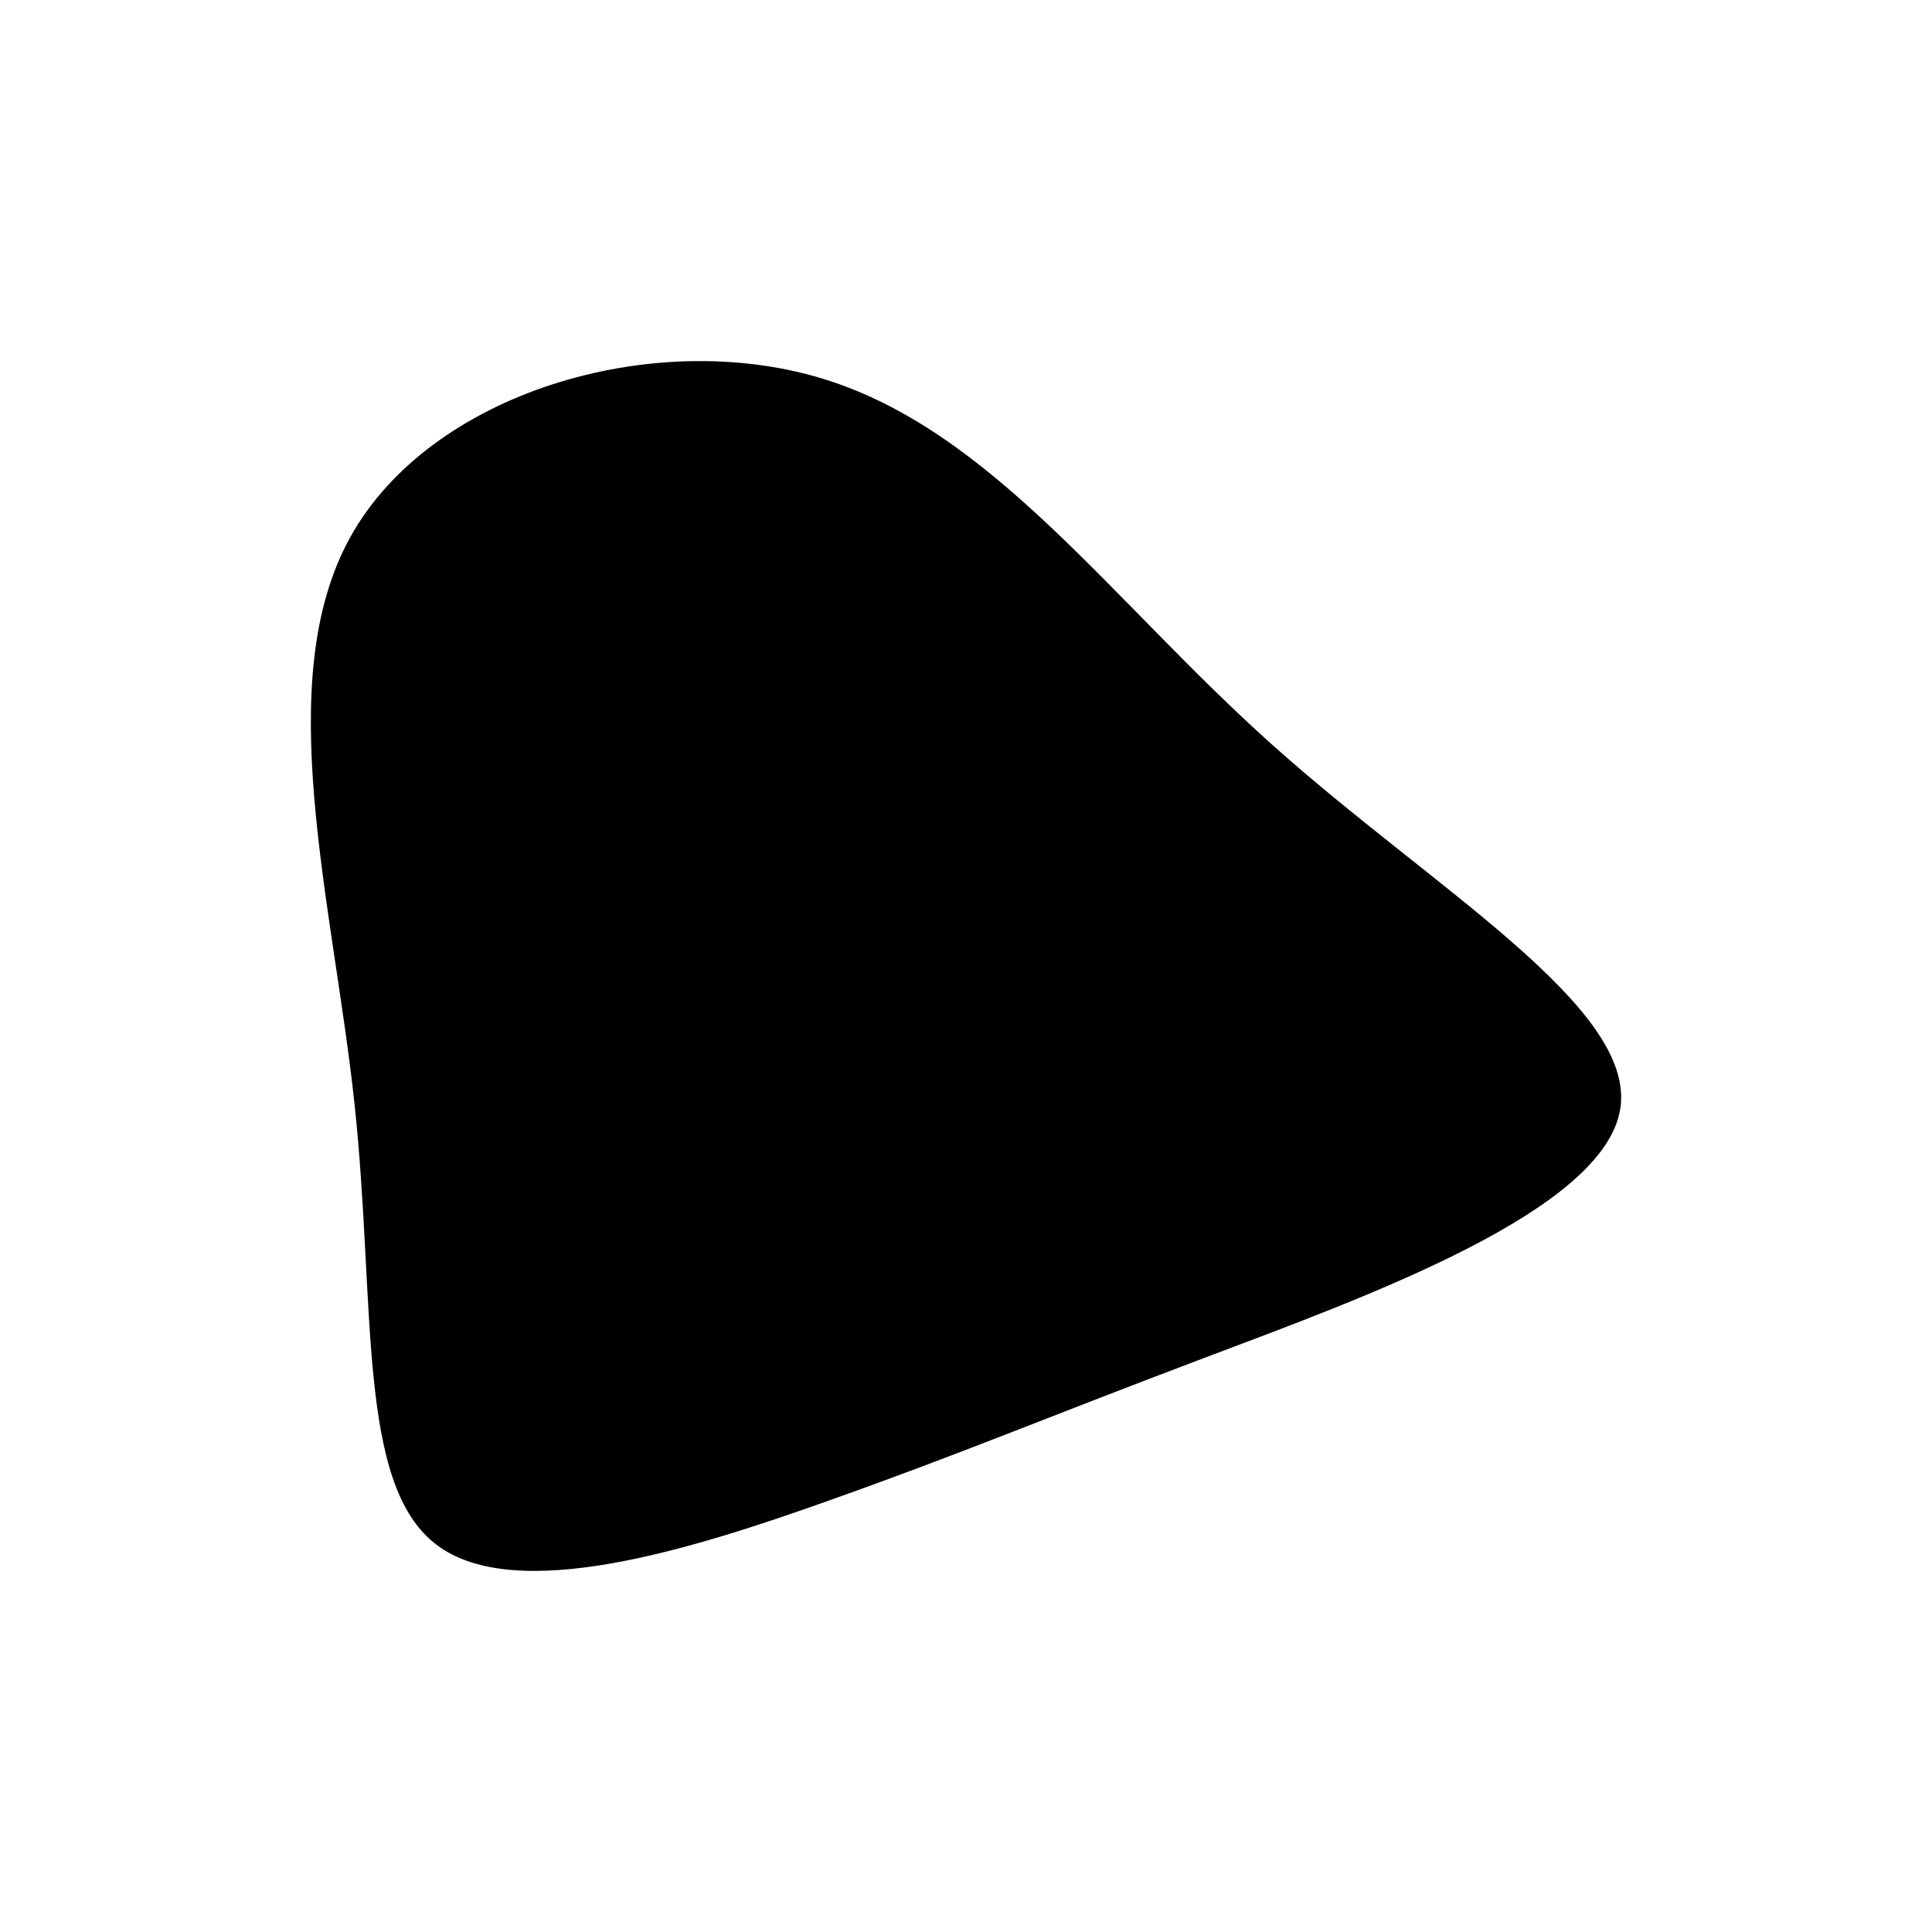 <svg id="visual" viewBox="0 0 900 900" width="900" height="900" xmlns="http://www.w3.org/2000/svg" xmlns:xlink="http://www.w3.org/1999/xlink" version="1.1"><g transform="translate(407.259 524.349)"><path d="M185.3 -177.5C260.3 -110.3 355.2 -55.2 347.5 -7.7C339.8 39.8 229.6 79.6 154.6 107.9C79.6 136.2 39.8 153.1 -21.8 174.9C-83.4 196.8 -166.9 223.5 -204 195.2C-241.2 166.9 -232.1 83.4 -242.1 -10C-252.1 -103.5 -281.3 -206.9 -244.1 -274.1C-206.9 -341.3 -103.5 -372.1 -24.2 -348C55.2 -323.8 110.3 -244.6 185.3 -177.5" fill="current"></path></g></svg>